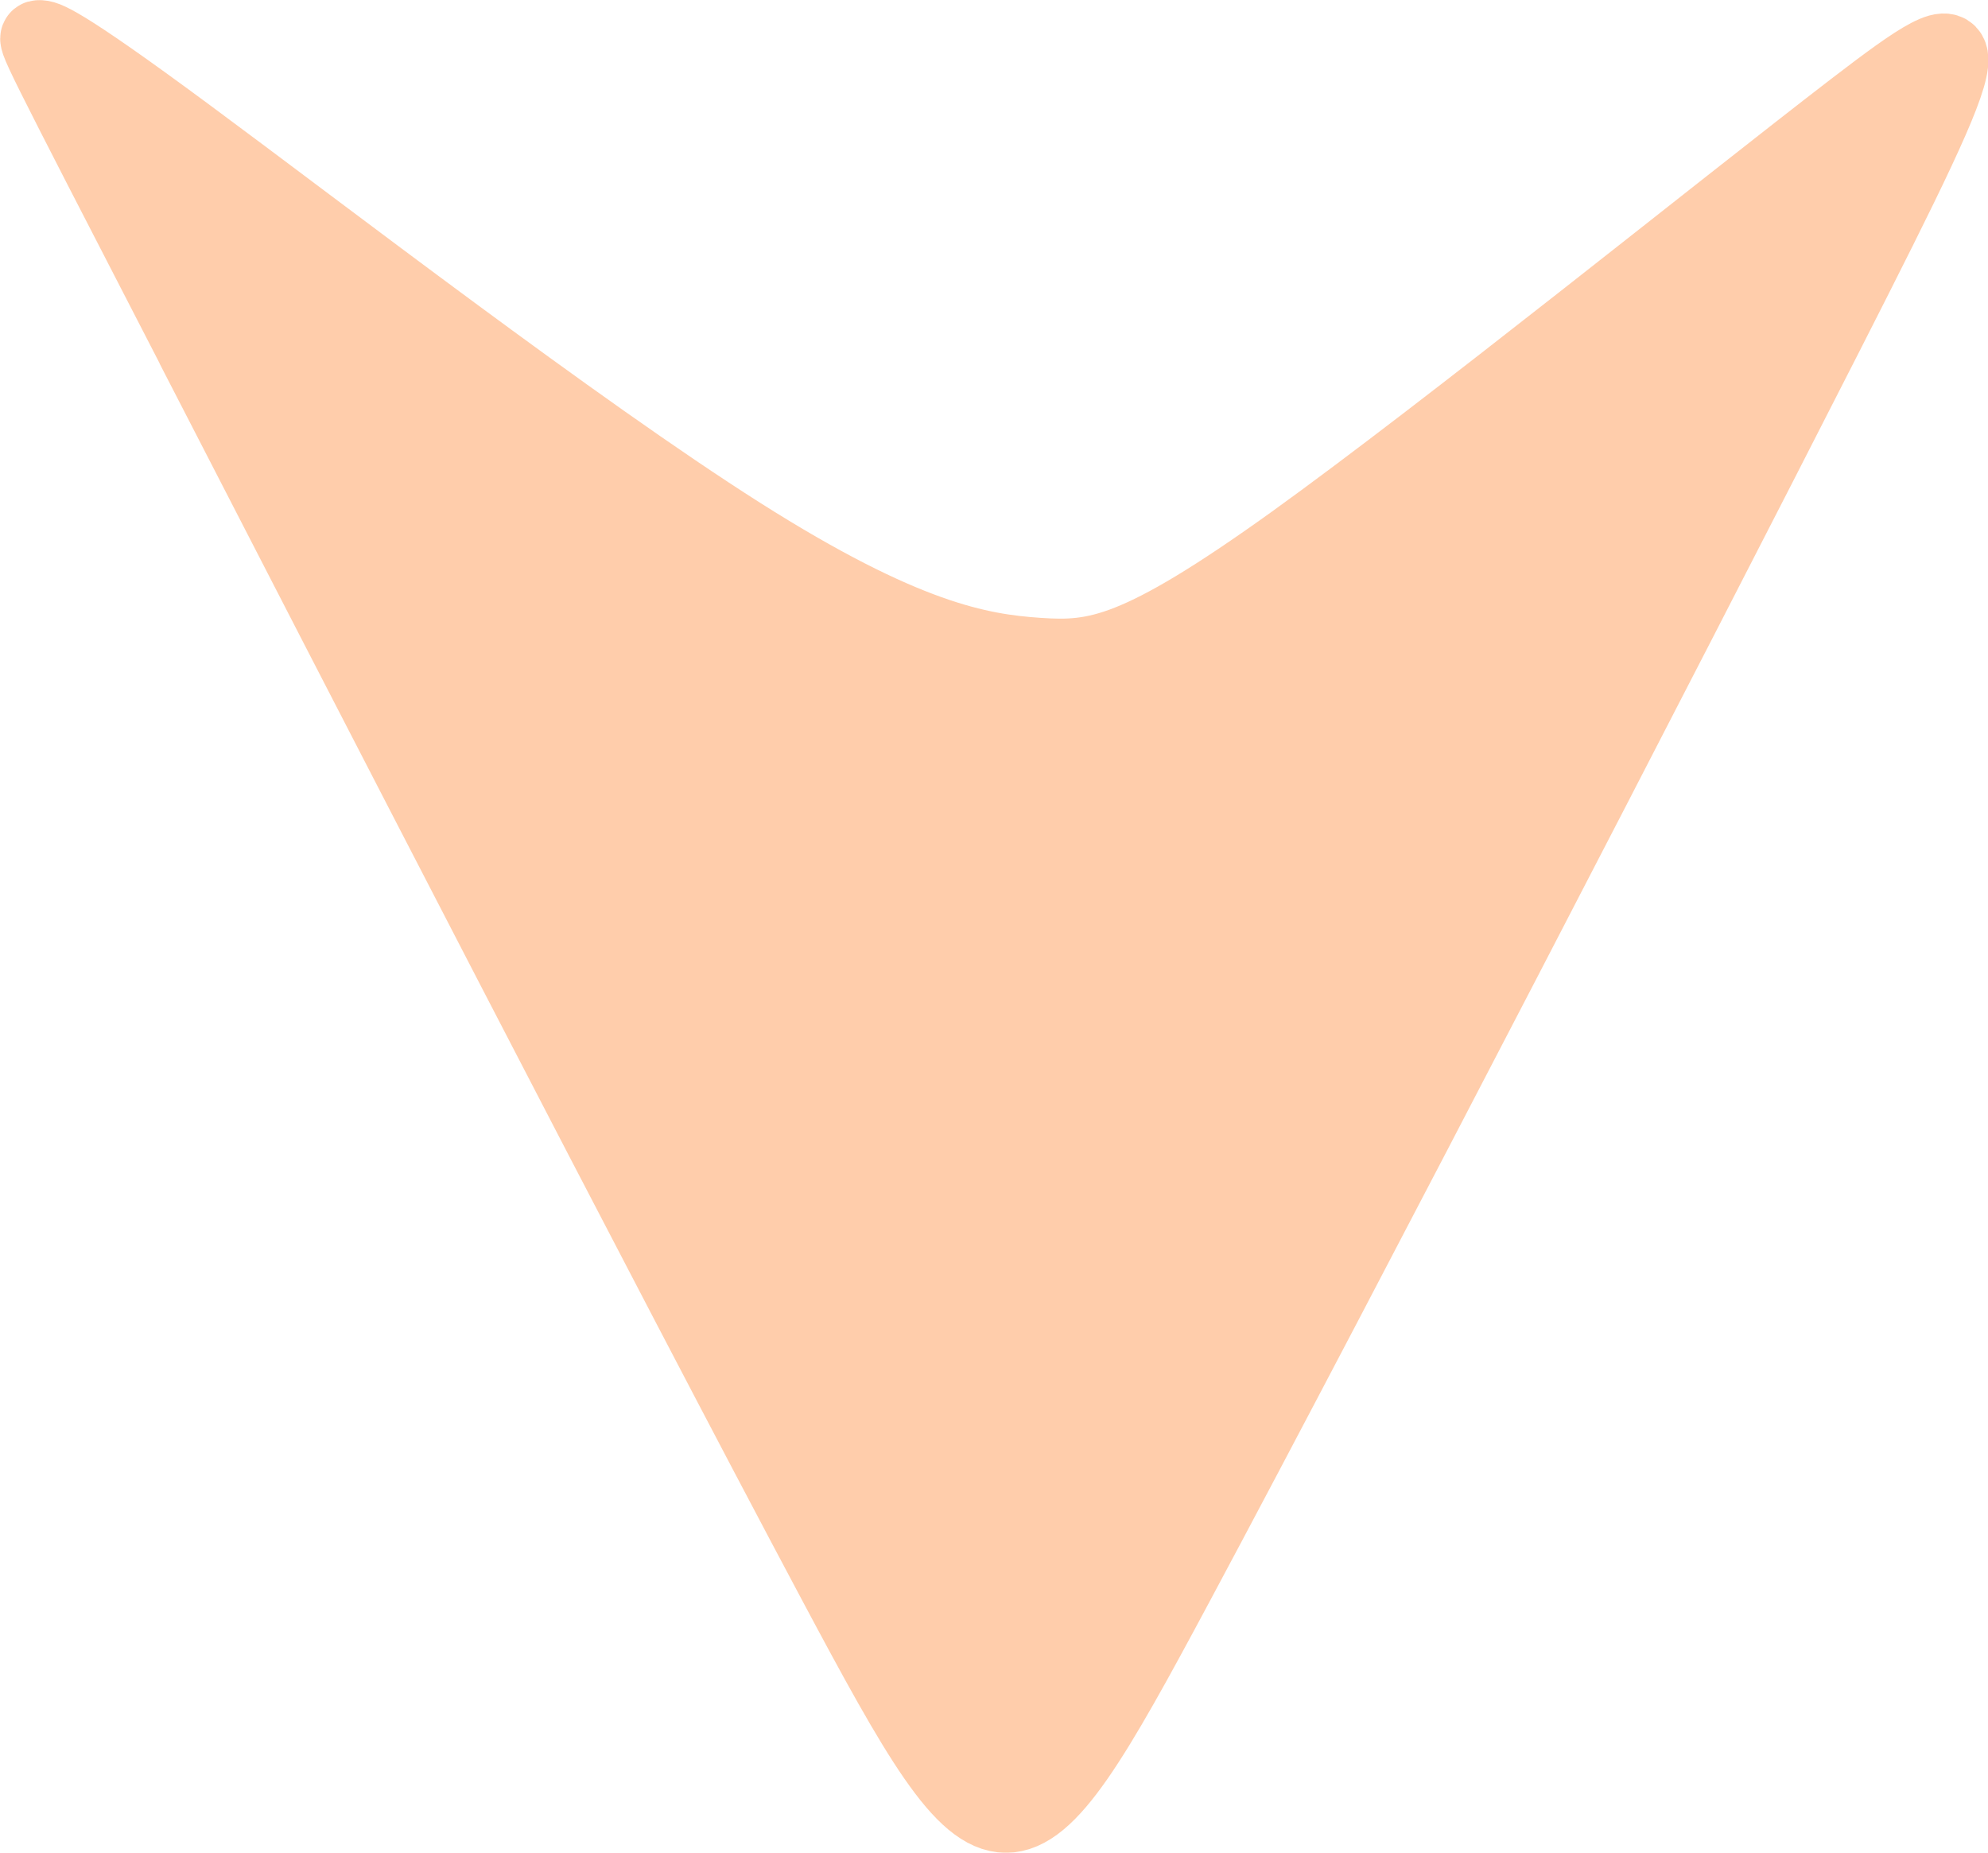 <?xml version="1.0" encoding="UTF-8" standalone="no"?>
<!-- Created with Inkscape (http://www.inkscape.org/) -->

<svg
   xmlns:dc="http://purl.org/dc/elements/1.1/"
   xmlns:cc="http://creativecommons.org/ns#"
   xmlns:rdf="http://www.w3.org/1999/02/22-rdf-syntax-ns#"
   xmlns:svg="http://www.w3.org/2000/svg"
   xmlns="http://www.w3.org/2000/svg"
   xmlns:sodipodi="http://sodipodi.sourceforge.net/DTD/sodipodi-0.dtd"
   xmlns:inkscape="http://www.inkscape.org/namespaces/inkscape"
   width="7.053mm"
   height="6.572mm"
   viewBox="0 0 7.053 6.572"
   version="1.1"
   id="svg8"
   inkscape:version="0.92.4 (fd57863, 2020-04-02)"
   sodipodi:docname="seta.svg">
  <defs
     id="defs2">
    <inkscape:path-effect
       effect="bspline"
       id="path-effect832"
       is_visible="true"
       weight="33.333"
       steps="2"
       helper_size="0"
       apply_no_weight="true"
       apply_with_weight="true"
       only_selected="false" />
  </defs>
  <sodipodi:namedview
     id="base"
     pagecolor="#ffffff"
     bordercolor="#666666"
     borderopacity="1.0"
     inkscape:pageopacity="0.0"
     inkscape:pageshadow="2"
     inkscape:zoom="3.959798"
     inkscape:cx="2.1930006"
     inkscape:cy="-1.9113533"
     inkscape:document-units="mm"
     inkscape:current-layer="layer1"
     showgrid="false"
     inkscape:window-width="1360"
     inkscape:window-height="700"
     inkscape:window-x="0"
     inkscape:window-y="36"
     inkscape:window-maximized="1" />
  <g
     inkscape:label="Camada 1"
     inkscape:groupmode="layer"
     id="layer1"
     transform="translate(-39.571,-103.582)">
    <path
       style="fill:#ffcdab;fill-opacity:1;stroke:#ffcdab;stroke-width:0.265px;stroke-linecap:butt;stroke-linejoin:miter;stroke-opacity:1"
       d="m 40.255,104.811 c 0.565,1.097 1.695,3.291 2.28,4.388 0.585,1.097 0.624,1.097 1.21,0.003 0.586,-1.094 1.736,-3.316 2.307,-4.438 0.571,-1.122 0.571,-1.161 0.095,-0.796 -0.475,0.365 -1.44,1.144 -1.991,1.54 -0.551,0.395 -0.696,0.412 -0.902,0.398 -0.206,-0.014 -0.473,-0.058 -1.058,-0.429 -0.585,-0.371 -1.486,-1.066 -1.957,-1.414 -0.47,-0.348 -0.509,-0.348 -0.529,-0.348 -0.02,0 -0.02,1e-5 0.546,1.097 z"
       id="path830"
       inkscape:connector-curvature="0"
       inkscape:path-effect="#path-effect832"
       inkscape:original-d="m 39.689524,103.71402 c 1.130593,2.19357 2.26092,4.38741 3.390982,6.58151 0.03924,-2.6e-4 0.07822,-2.6e-4 0.116932,0 1.128448,-2.19027 2.28319,-4.41021 3.424391,-6.61492 2.65e-4,-0.0392 2.65e-4,-0.0782 0,-0.11693 -0.950952,0.76845 -1.915168,1.54767 -2.873147,2.3219 -0.144553,0.0165 -0.28928,0.0331 -0.434314,0.0501 -0.267544,-0.0449 -0.534276,-0.0893 -0.801809,-0.13363 -0.902494,-0.69684 -1.803805,-1.39229 -2.706103,-2.08804 -0.03872,-2.7e-4 -0.07769,-2.7e-4 -0.116932,0 z" />
  </g>
</svg>
